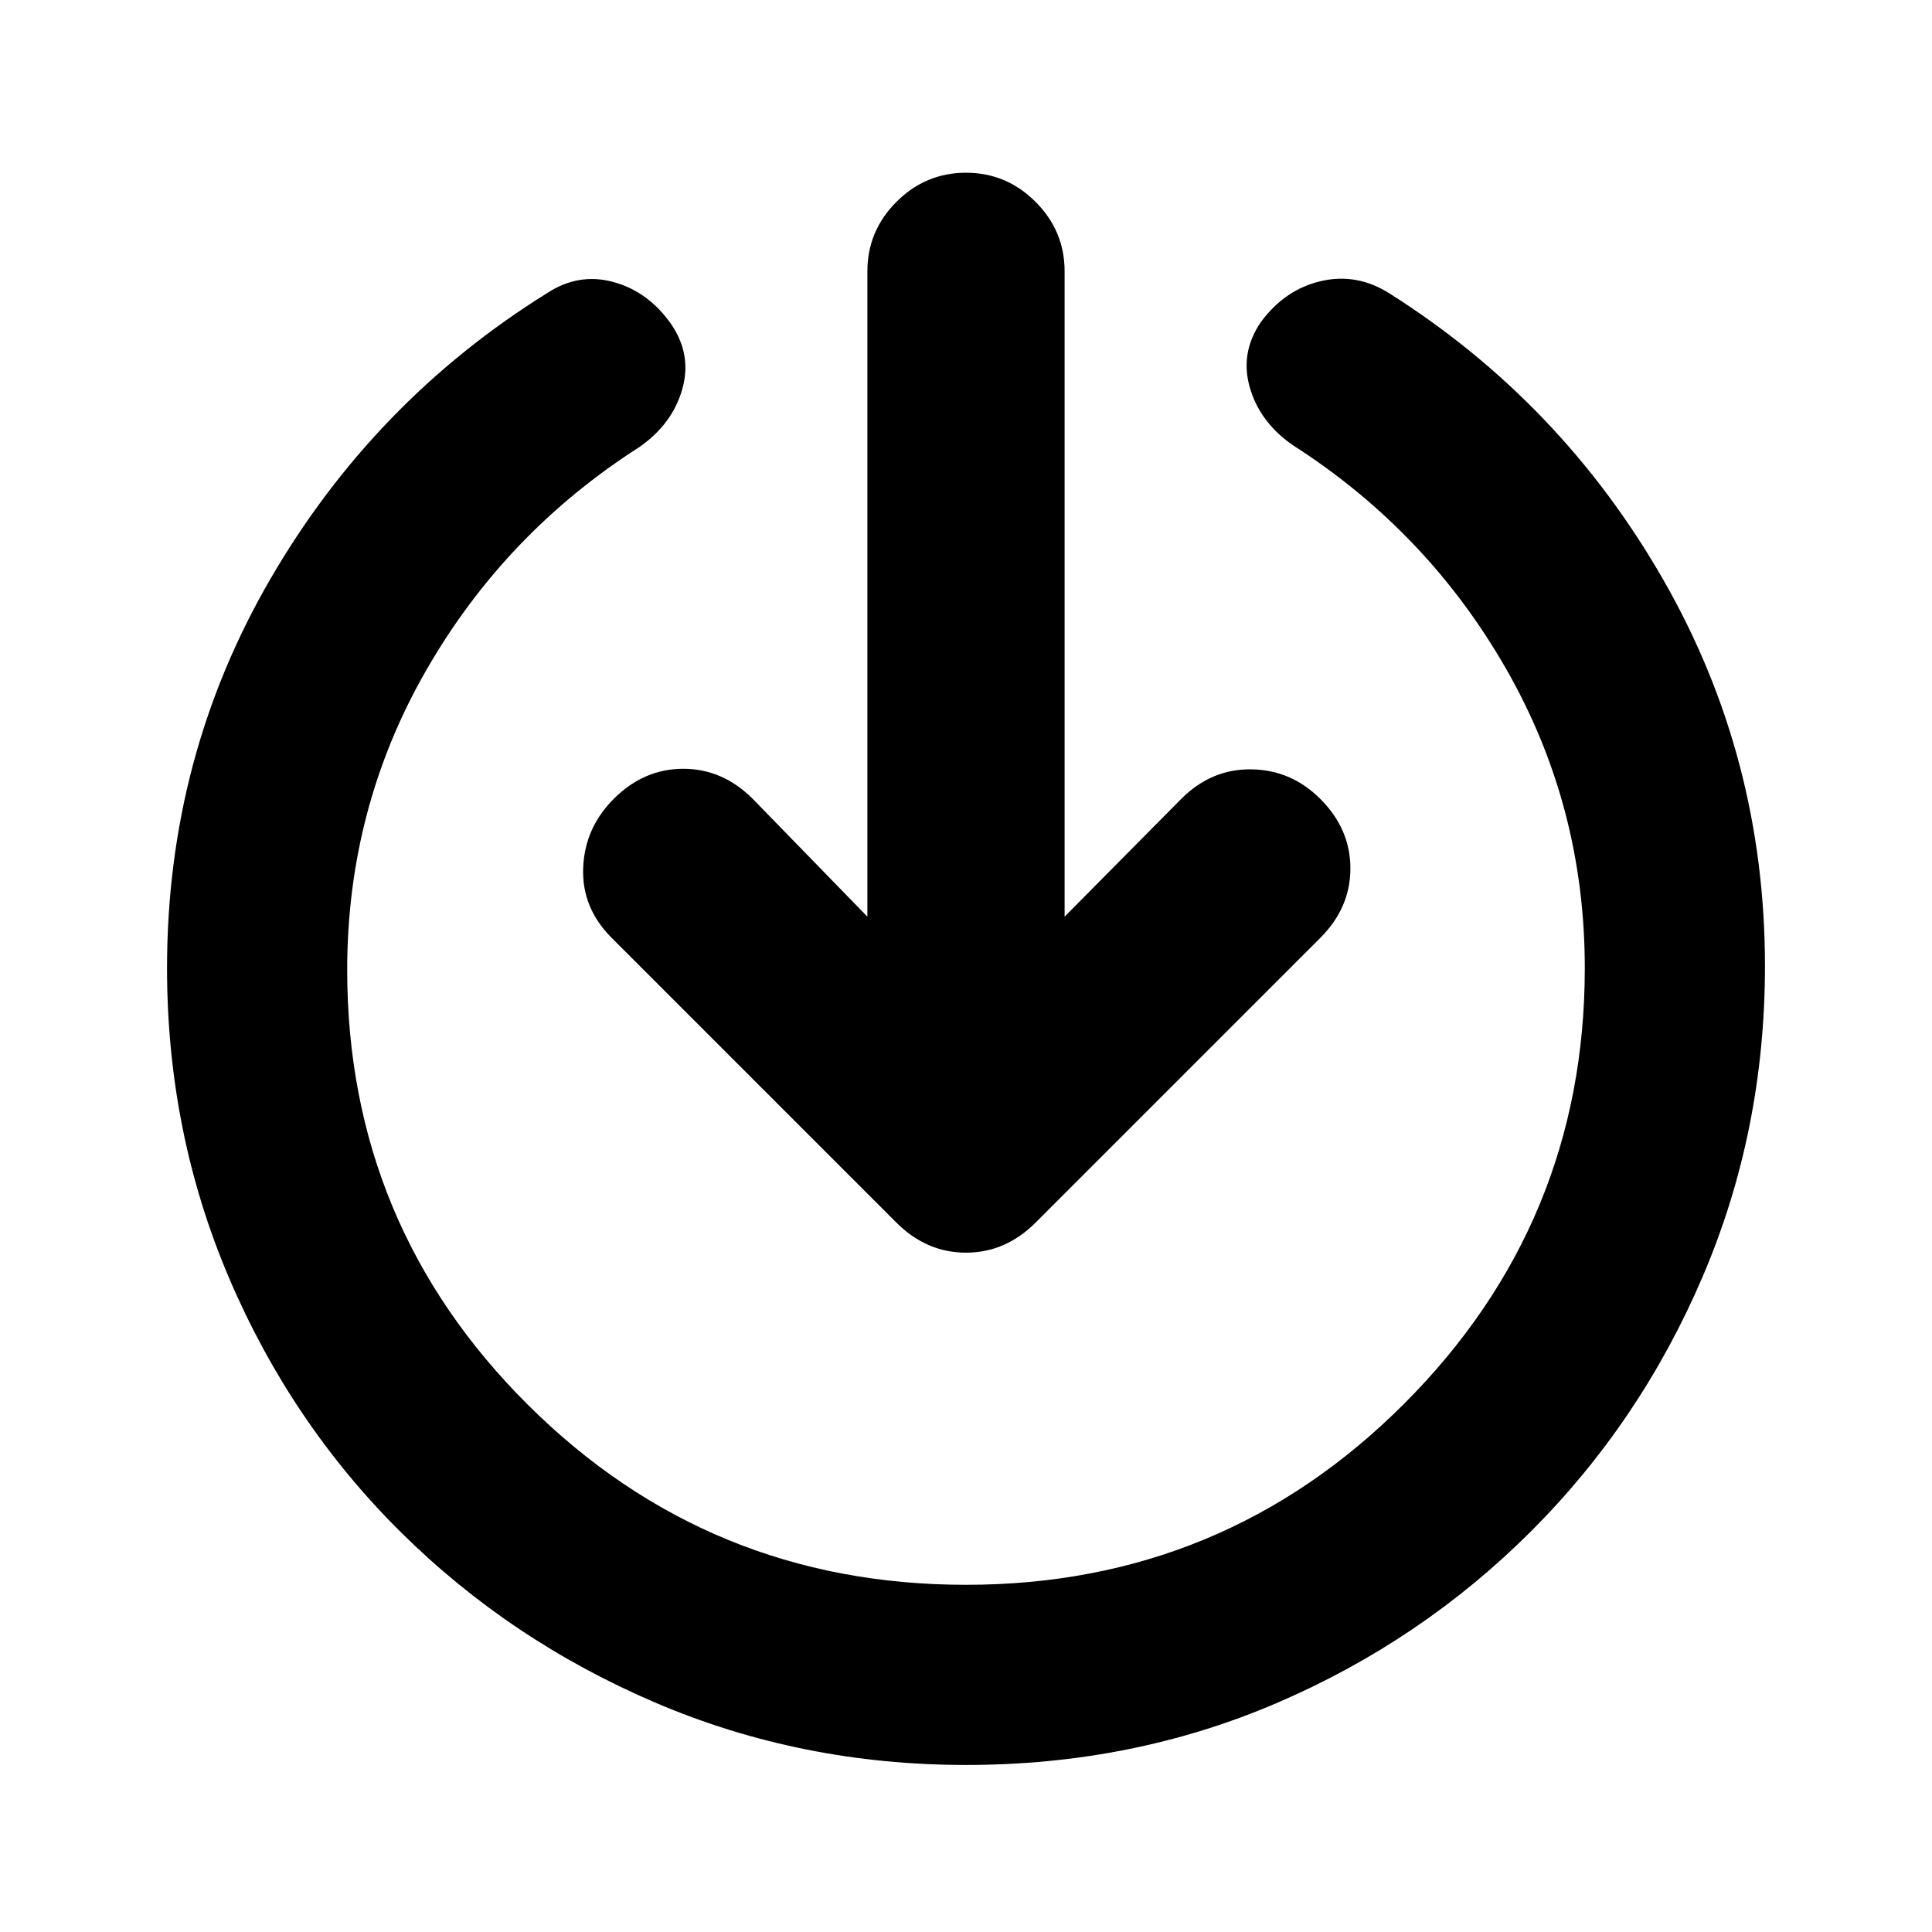 <svg xmlns="http://www.w3.org/2000/svg" height="20" viewBox="0 -960 960 960" width="20"><path d="M480-83q-81.83 0-154.09-30.85t-126.74-84.82q-54.47-53.98-85.32-126.24Q83-397.17 83-479q0-104.91 51.35-193.3 51.34-88.4 137.3-141.92 15.7-10.39 33.09-5.67 17.39 4.72 28.78 20.98 10.39 15.26 5.46 32.43-4.94 17.18-21.2 28.57-66.82 42.69-106.04 111.04-39.22 68.35-39.22 148.87 0 126.74 89.87 216.11 89.87 89.37 217.61 89.37 127.74 0 217.61-89.87 89.87-89.87 89.87-216.61 0-80.52-39.22-148.87-39.22-68.35-106.04-111.04-16.26-11.39-21.2-28.57-4.93-17.17 5.46-32.43 11.96-16.26 29.91-20.42 17.96-4.15 34.22 6.24Q776-760 826.5-671.89 877-583.78 877-480q0 81.83-30.85 154.09t-85.32 126.74q-54.48 54.47-126.24 85.32Q562.83-83 480-83Zm-49-421.52v-320.65q0-20.09 14.46-34.55 14.45-14.45 34.54-14.45t34.54 14.45Q529-845.26 529-825.17v320.65l57.96-58.52q14.95-14.96 34.82-14.68 19.87.28 34.26 14.68Q671-548.09 671-528.5t-14.96 34.54L514.61-352.52q-14.96 14.96-34.61 14.96t-34.61-14.96L303.96-493.96q-14.96-14.95-14.18-34.82.78-19.87 15.18-34.26Q319.91-578 339.5-578t34.54 14.96L431-504.52Z"/></svg>